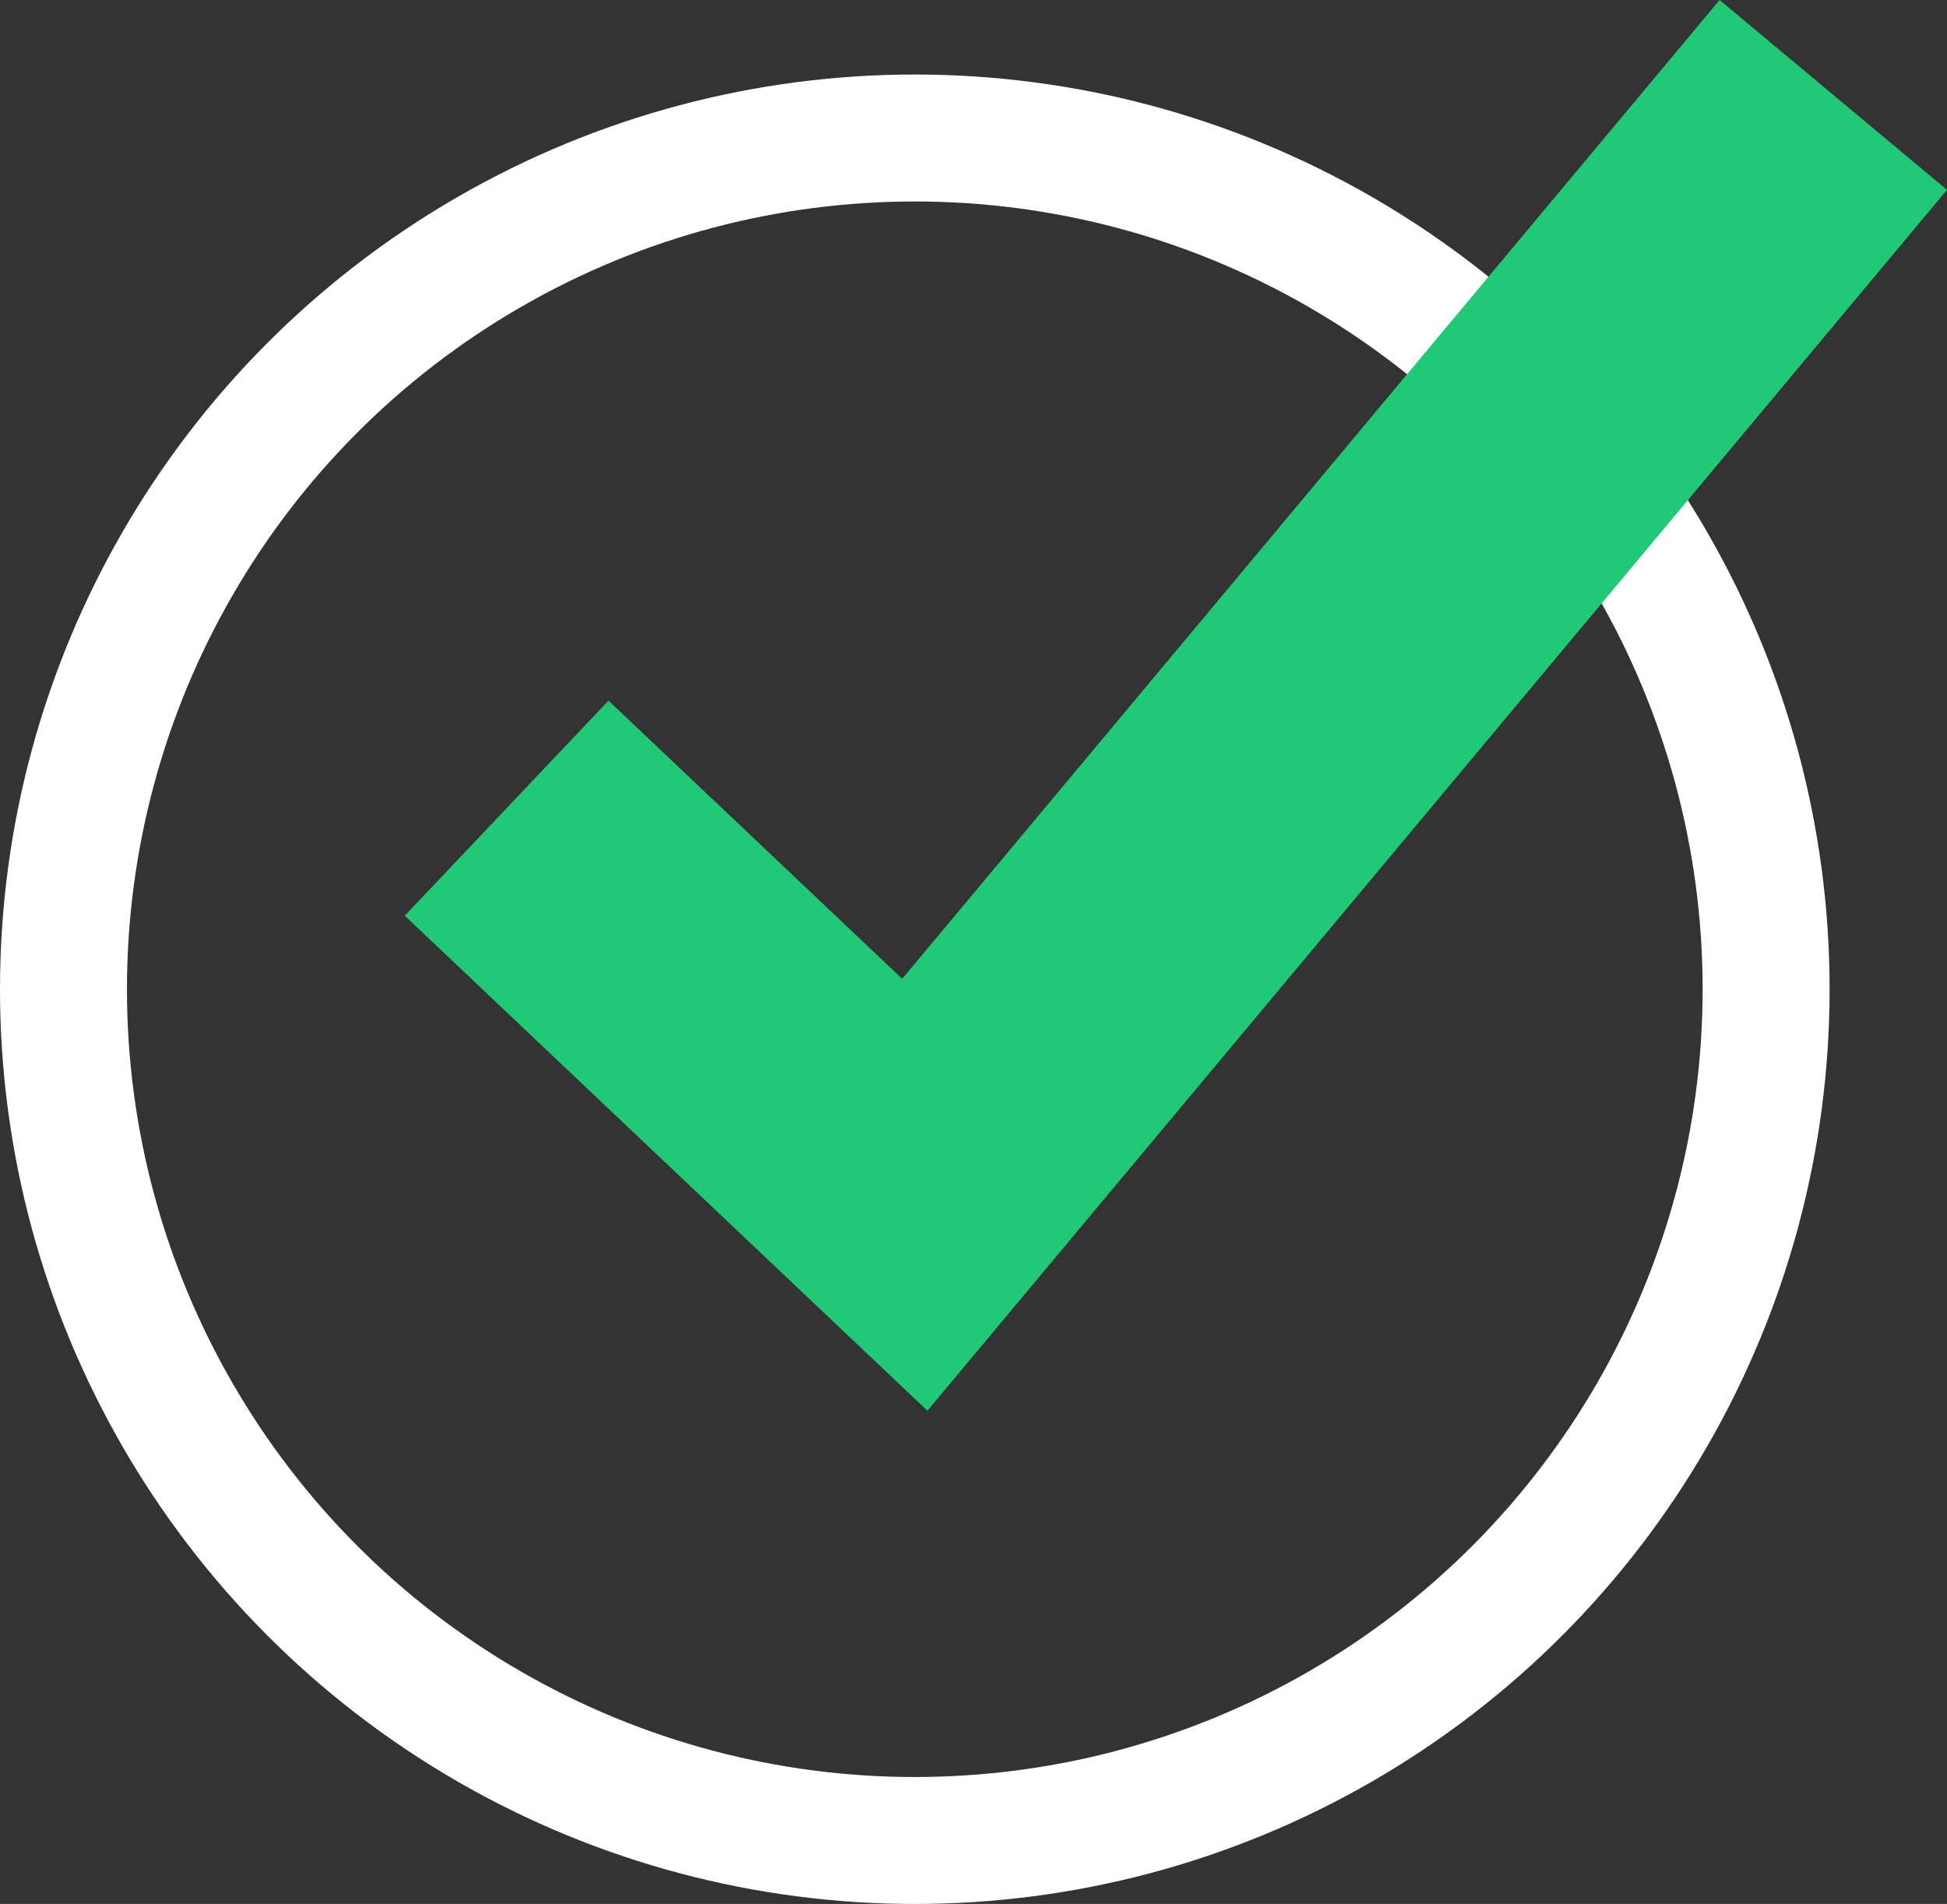 <svg xmlns="http://www.w3.org/2000/svg" viewBox="0 0 46.006 44.993"><rect x="0" y="0" width="46.006" height="44.993" fill="#333333" stroke="none"/><defs><style>.a,.b{fill:none;stroke-miterlimit:10;}.a{stroke:#fff;stroke-width:3px;}.b{stroke:#21c876;stroke-width:7px;}</style></defs><title>Asset 511</title><circle class="a" cx="21.616" cy="23.377" r="20.116"/><polyline class="b" points="11.971 19.098 21.616 28.234 43.319 2.243"/></svg>